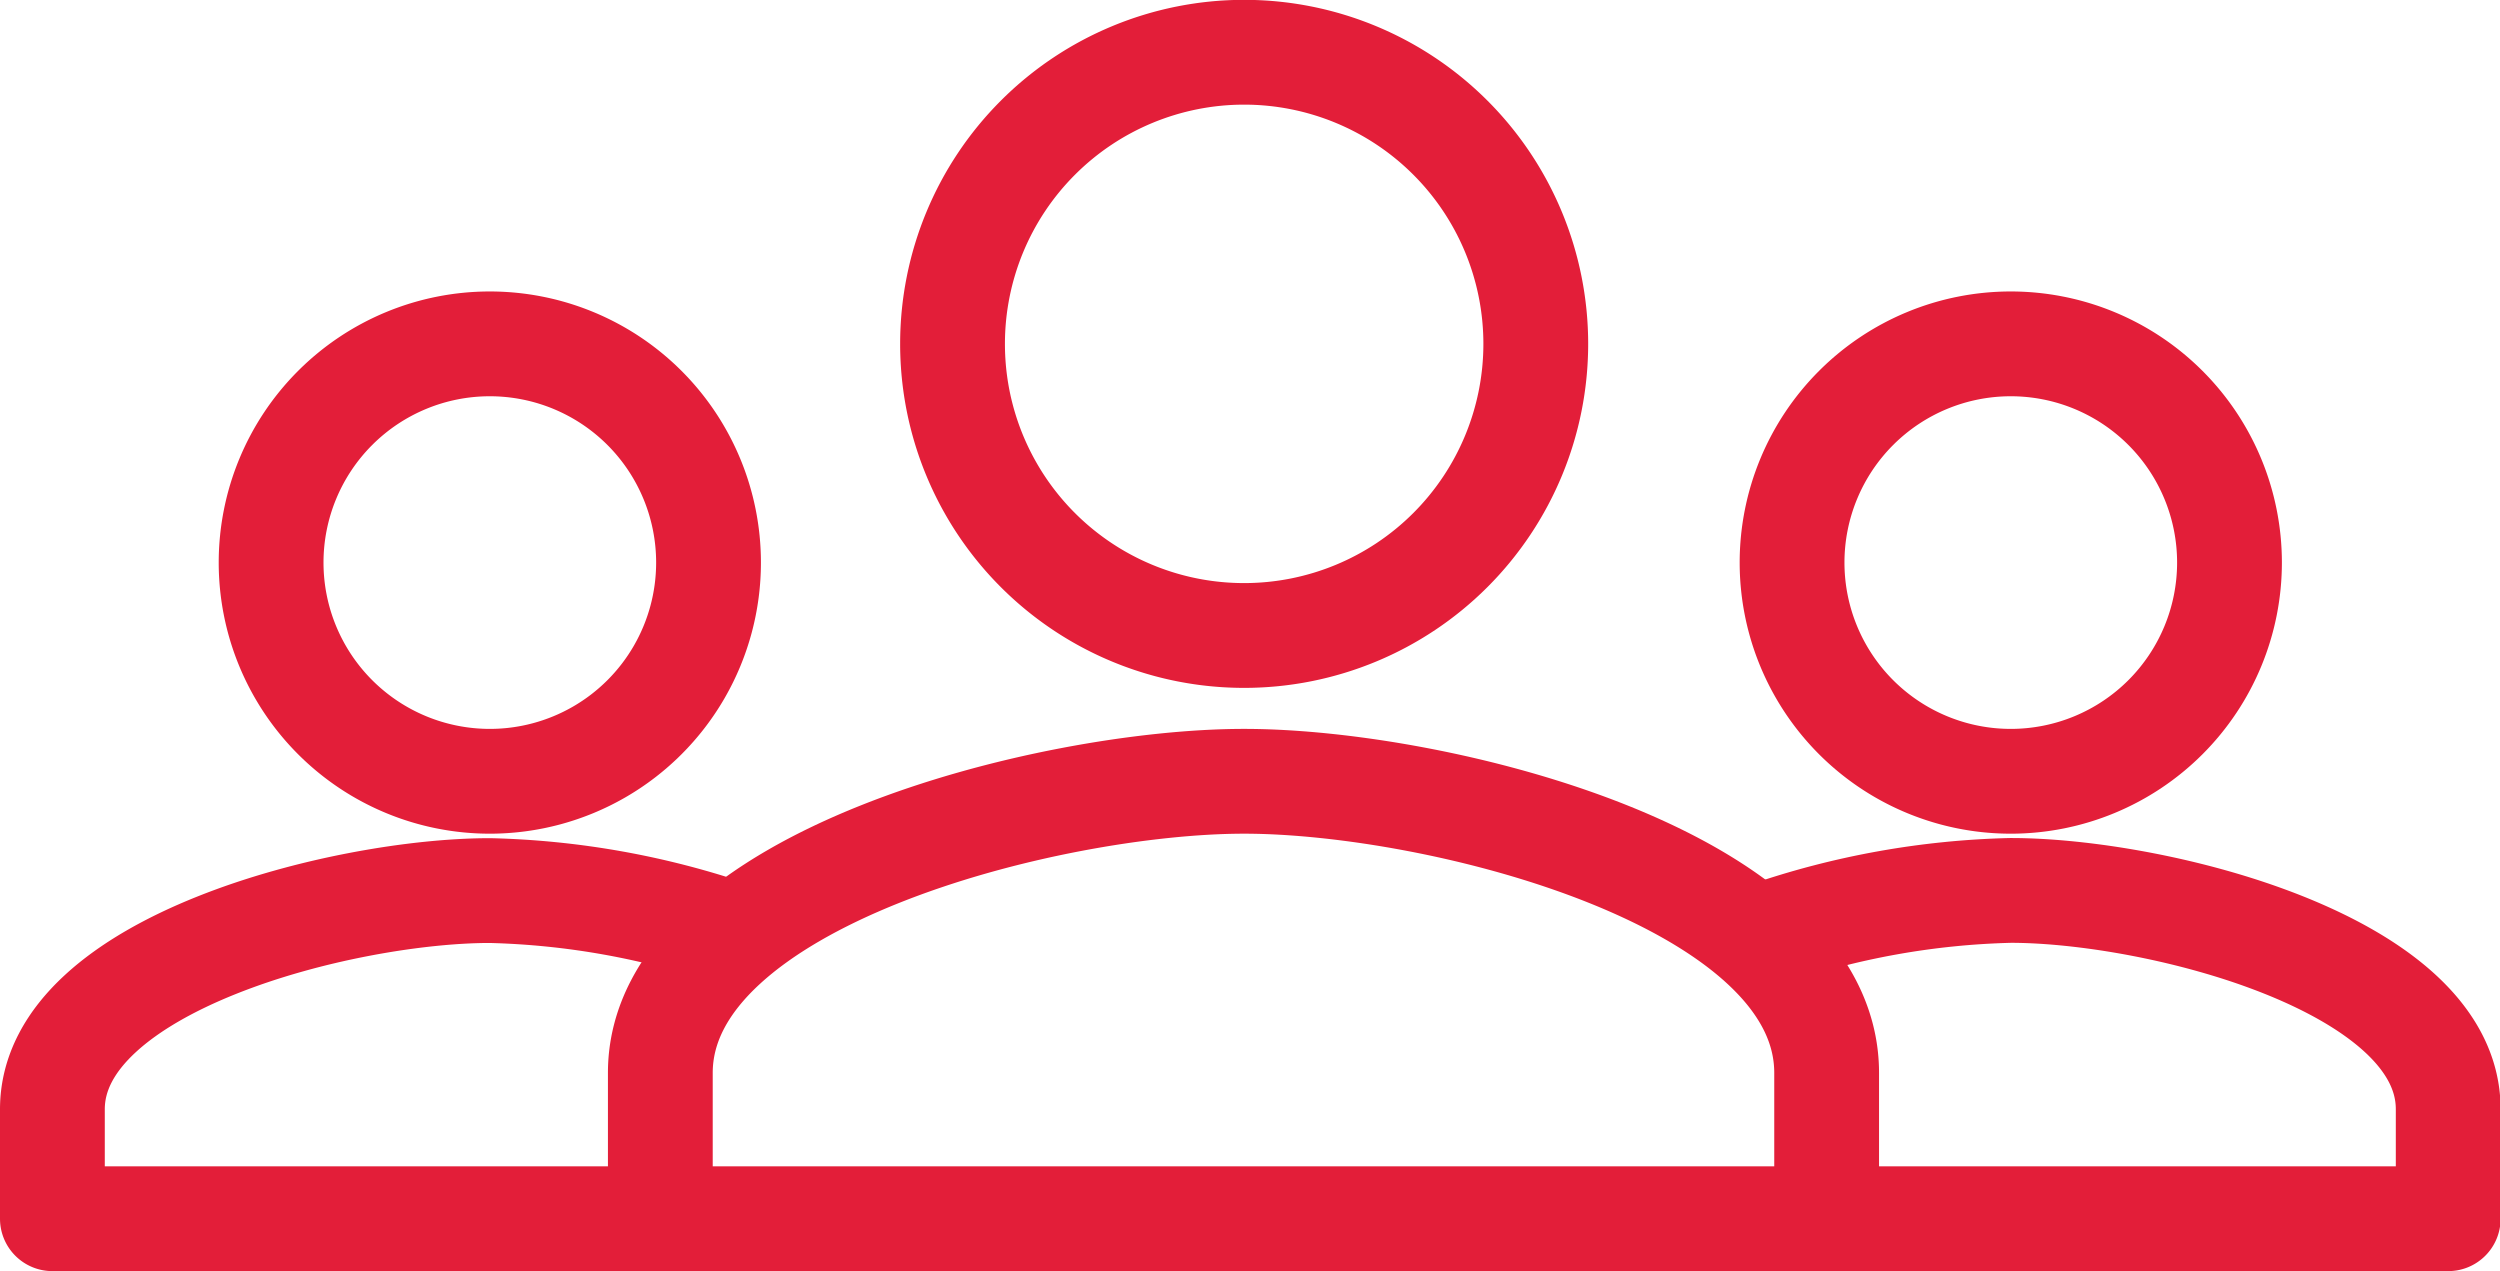 <svg xmlns="http://www.w3.org/2000/svg" width="16.7" height="8.491" viewBox="0 0 16.7 8.491">
  <g id="Group_11633" data-name="Group 11633" transform="translate(-30.65 -310.171)">
    <path id="Path_466" data-name="Path 466" d="M112.941,812.575a1.948,1.948,0,1,0-1.948-1.948A1.947,1.947,0,0,0,112.941,812.575Zm0,.974c-1.3,0-3.9.654-3.9,1.948v.974h7.791V815.5C116.836,814.2,114.242,813.549,112.941,813.549Z" transform="translate(-73.98 -498.159)" fill="none" stroke="#e31e39" stroke-linecap="round" stroke-linejoin="round" stroke-width="0.7"/>
    <path id="Path_467" data-name="Path 467" d="M123.6,815.01a1.461,1.461,0,1,0-1.461-1.461A1.461,1.461,0,0,0,123.6,815.01Zm-1.3,2.922h4.222V817.2c0-.972-1.947-1.461-2.922-1.461a5.392,5.392,0,0,0-1.63.293" transform="translate(-79.518 -499.62)" fill="none" stroke="#e31e39" stroke-linecap="round" stroke-linejoin="round" stroke-width="0.7"/>
    <path id="Path_468" data-name="Path 468" d="M106.315,813.549a1.461,1.461,0,1,0-1.461,1.461A1.461,1.461,0,0,0,106.315,813.549Zm.169,2.484a5.4,5.4,0,0,0-1.63-.293c-.975,0-2.922.489-2.922,1.461v.731h4.222" transform="translate(-70.932 -499.62)" fill="none" stroke="#e31e39" stroke-linecap="round" stroke-linejoin="round" stroke-width="0.7"/>
  </g>
</svg>
